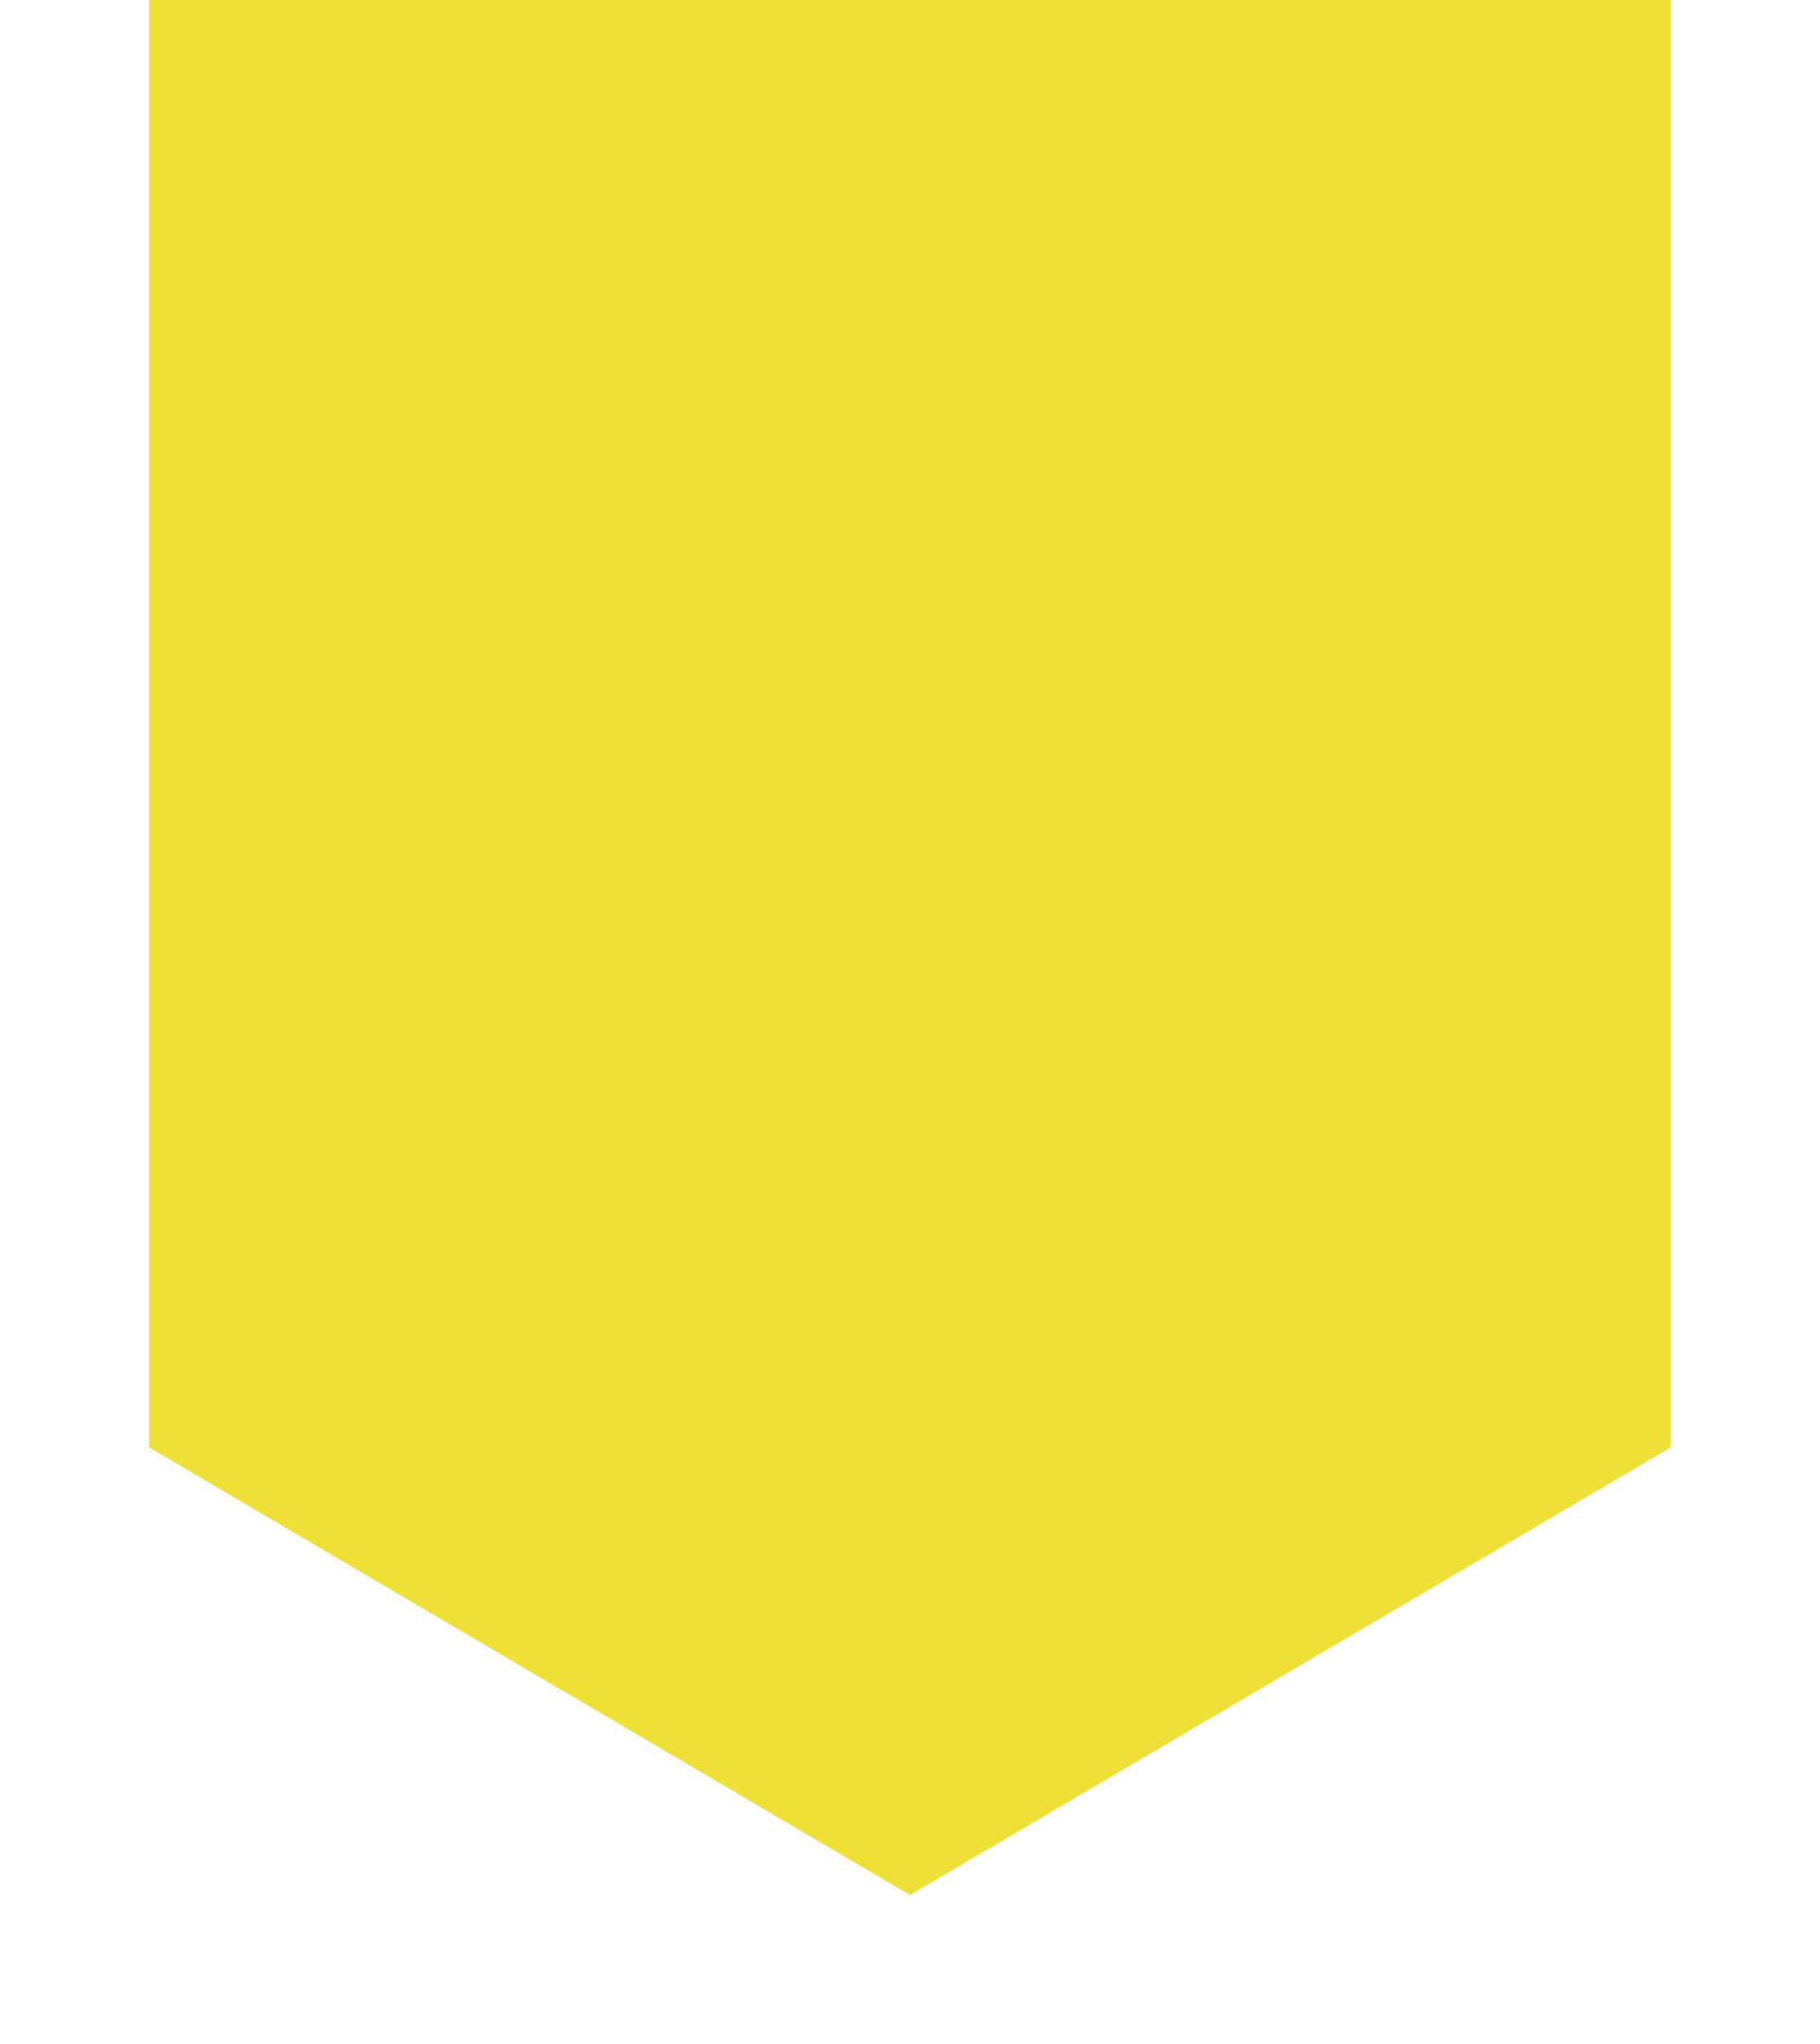 <svg width="122" height="137" viewBox="0 0 122 137" fill="none" xmlns="http://www.w3.org/2000/svg">
<g filter="url(#filter0_d)">
<path d="M10 -19H112V93L61 123L10 93V-19Z" fill="#EEE035"/>
</g>
<defs>
<filter id="filter0_d" x="0" y="-25" width="122" height="162" filterUnits="userSpaceOnUse" color-interpolation-filters="sRGB">
<feFlood flood-opacity="0" result="BackgroundImageFix"/>
<feColorMatrix in="SourceAlpha" type="matrix" values="0 0 0 0 0 0 0 0 0 0 0 0 0 0 0 0 0 0 127 0"/>
<feOffset dy="4"/>
<feGaussianBlur stdDeviation="5"/>
<feColorMatrix type="matrix" values="0 0 0 0 0 0 0 0 0 0 0 0 0 0 0 0 0 0 0.25 0"/>
<feBlend mode="normal" in2="BackgroundImageFix" result="effect1_dropShadow"/>
<feBlend mode="normal" in="SourceGraphic" in2="effect1_dropShadow" result="shape"/>
</filter>
</defs>
</svg>
